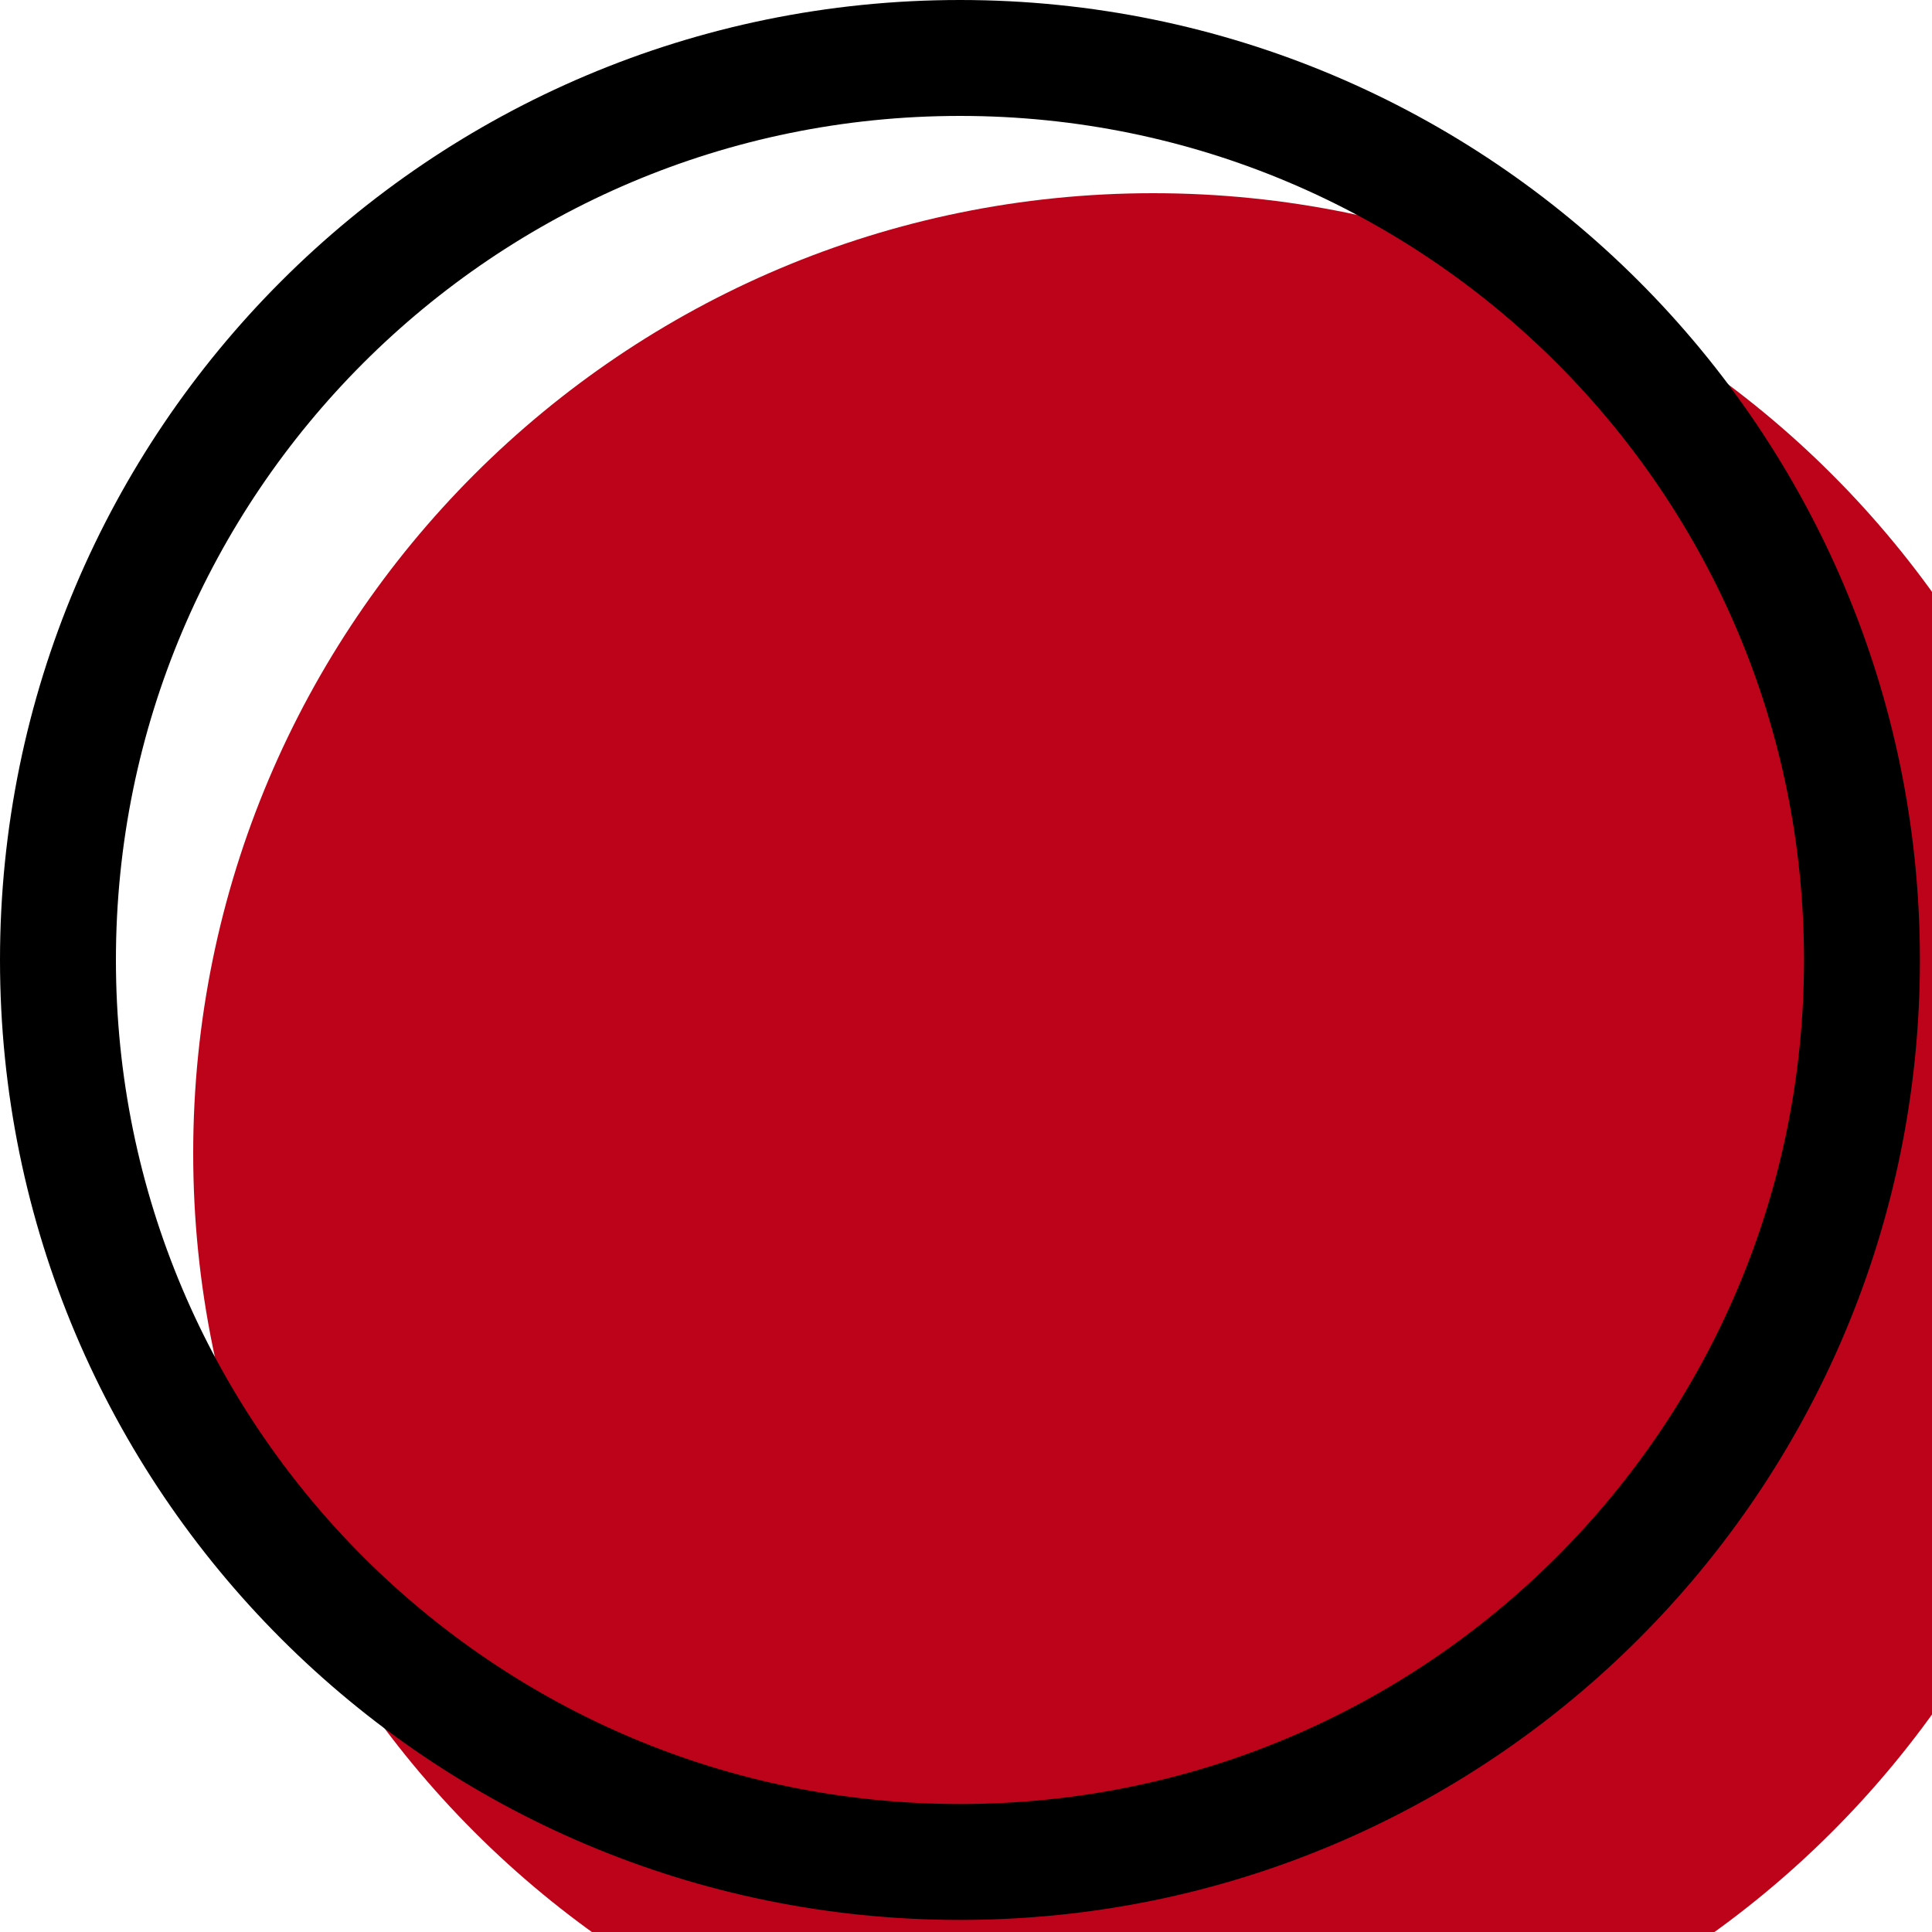 <svg width="20" height="20" viewBox="0 0 20 20" fill="none" xmlns="http://www.w3.org/2000/svg">
<g filter="url(#filter0_i)">
<path d="M9.938 19.875C15.426 19.875 19.875 15.426 19.875 9.938C19.875 4.449 15.426 0 9.938 0C4.449 0 0 4.449 0 9.938C0 15.426 4.449 19.875 9.938 19.875Z" fill="#BC0319"/>
</g>
<path d="M19.275 9.938C19.275 15.095 15.095 19.275 9.938 19.275C4.781 19.275 0.6 15.095 0.6 9.938C0.6 4.781 4.781 0.6 9.938 0.6C15.095 0.6 19.275 4.781 19.275 9.938Z" stroke="black" stroke-width="1.2"/>
<defs>
<filter id="filter0_i" x="0" y="0" width="19.875" height="19.875" filterUnits="userSpaceOnUse" color-interpolation-filters="sRGB">
<feFlood flood-opacity="0" result="BackgroundImageFix"/>
<feBlend mode="normal" in="SourceGraphic" in2="BackgroundImageFix" result="shape"/>
<feColorMatrix in="SourceAlpha" type="matrix" values="0 0 0 0 0 0 0 0 0 0 0 0 0 0 0 0 0 0 127 0" result="hardAlpha"/>
<feOffset dx="2" dy="2"/>
<feComposite in2="hardAlpha" operator="arithmetic" k2="-1" k3="1"/>
<feColorMatrix type="matrix" values="0 0 0 0 0.984 0 0 0 0 0.992 0 0 0 0 0.992 0 0 0 1 0"/>
<feBlend mode="normal" in2="shape" result="effect1_innerShadow"/>
</filter>
</defs>
</svg>
